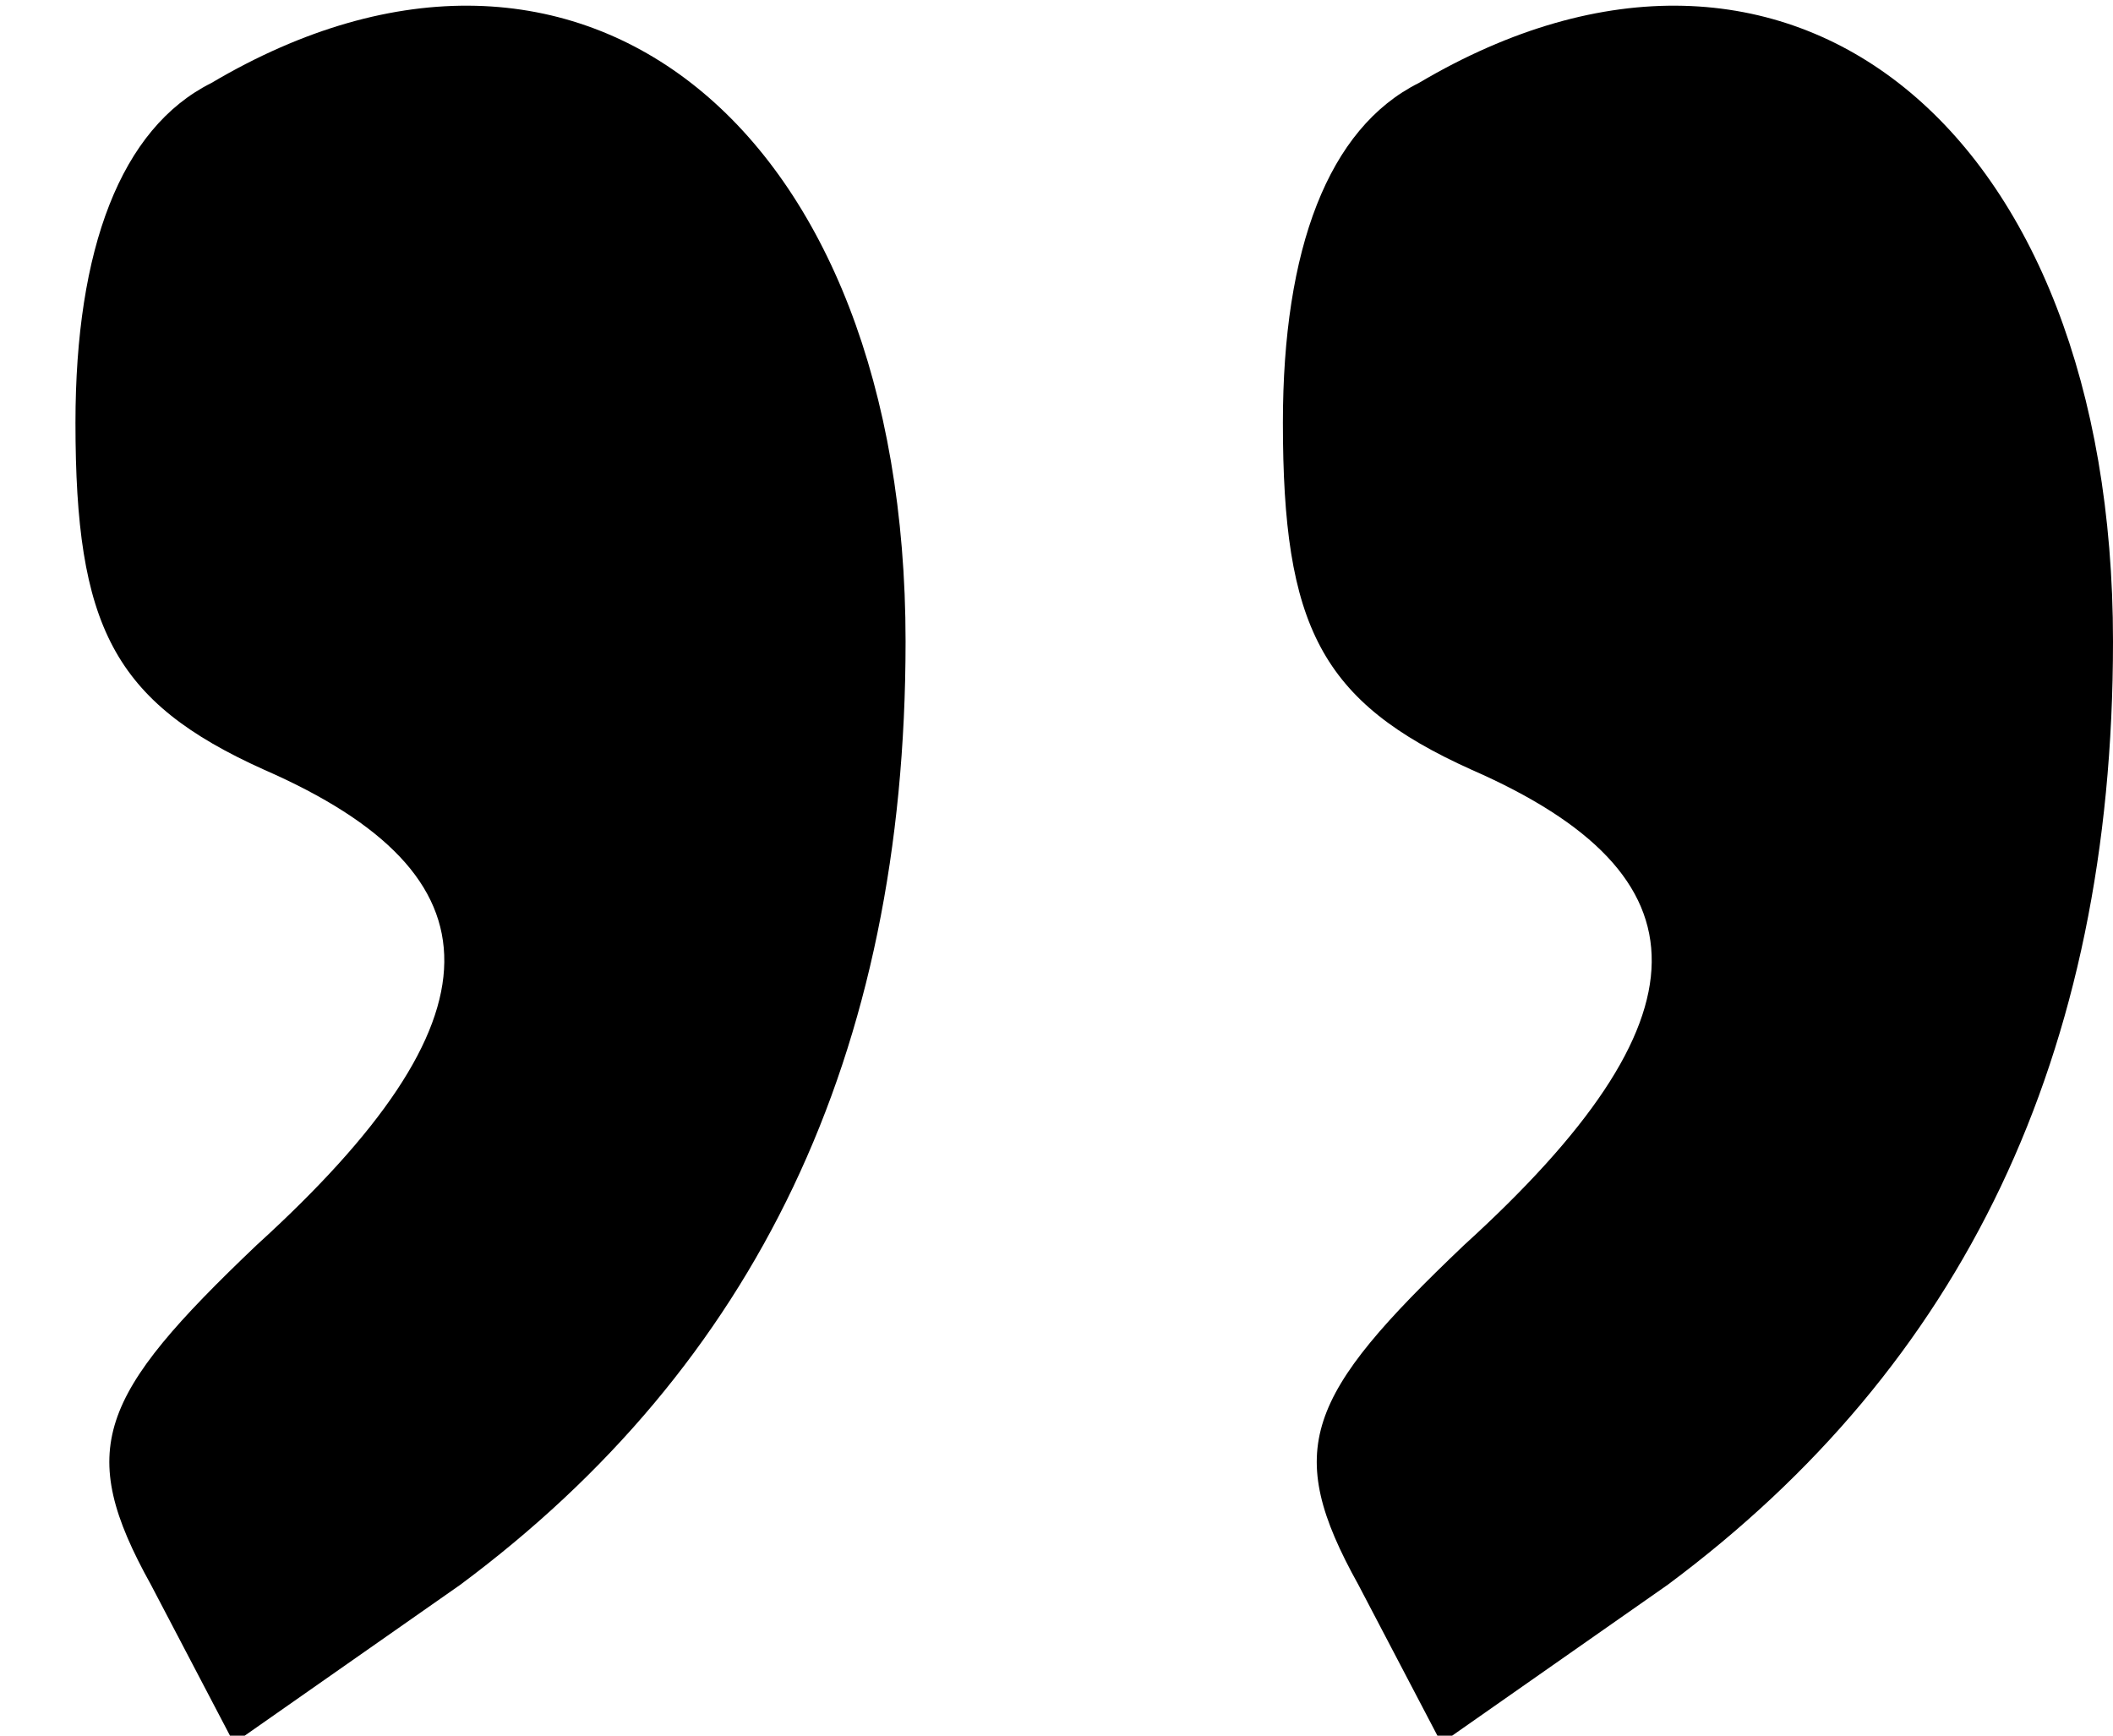 <svg version="1" xmlns="http://www.w3.org/2000/svg" width="37.333" height="30.667" viewBox="0 0 28 23"><path d="M2.8 1.1C1.6 1.7 1 3.3 1 5.6c0 2.7.5 3.7 2.5 4.6 3.2 1.4 3.2 3.3-.1 6.3C1.3 18.5 1 19.2 2 21l1.1 2.1 3-2.1C10 18.1 12 14 12 8.5c0-6.8-4.3-10.3-9.2-7.4zM18.8 1.1c-1.2.6-1.8 2.2-1.8 4.5 0 2.7.5 3.7 2.5 4.6 3.2 1.4 3.2 3.3-.1 6.3-2.1 2-2.4 2.7-1.4 4.5l1.1 2.1 3-2.1C26 18.1 28 14 28 8.5c0-6.8-4.3-10.3-9.2-7.4z"/></svg>